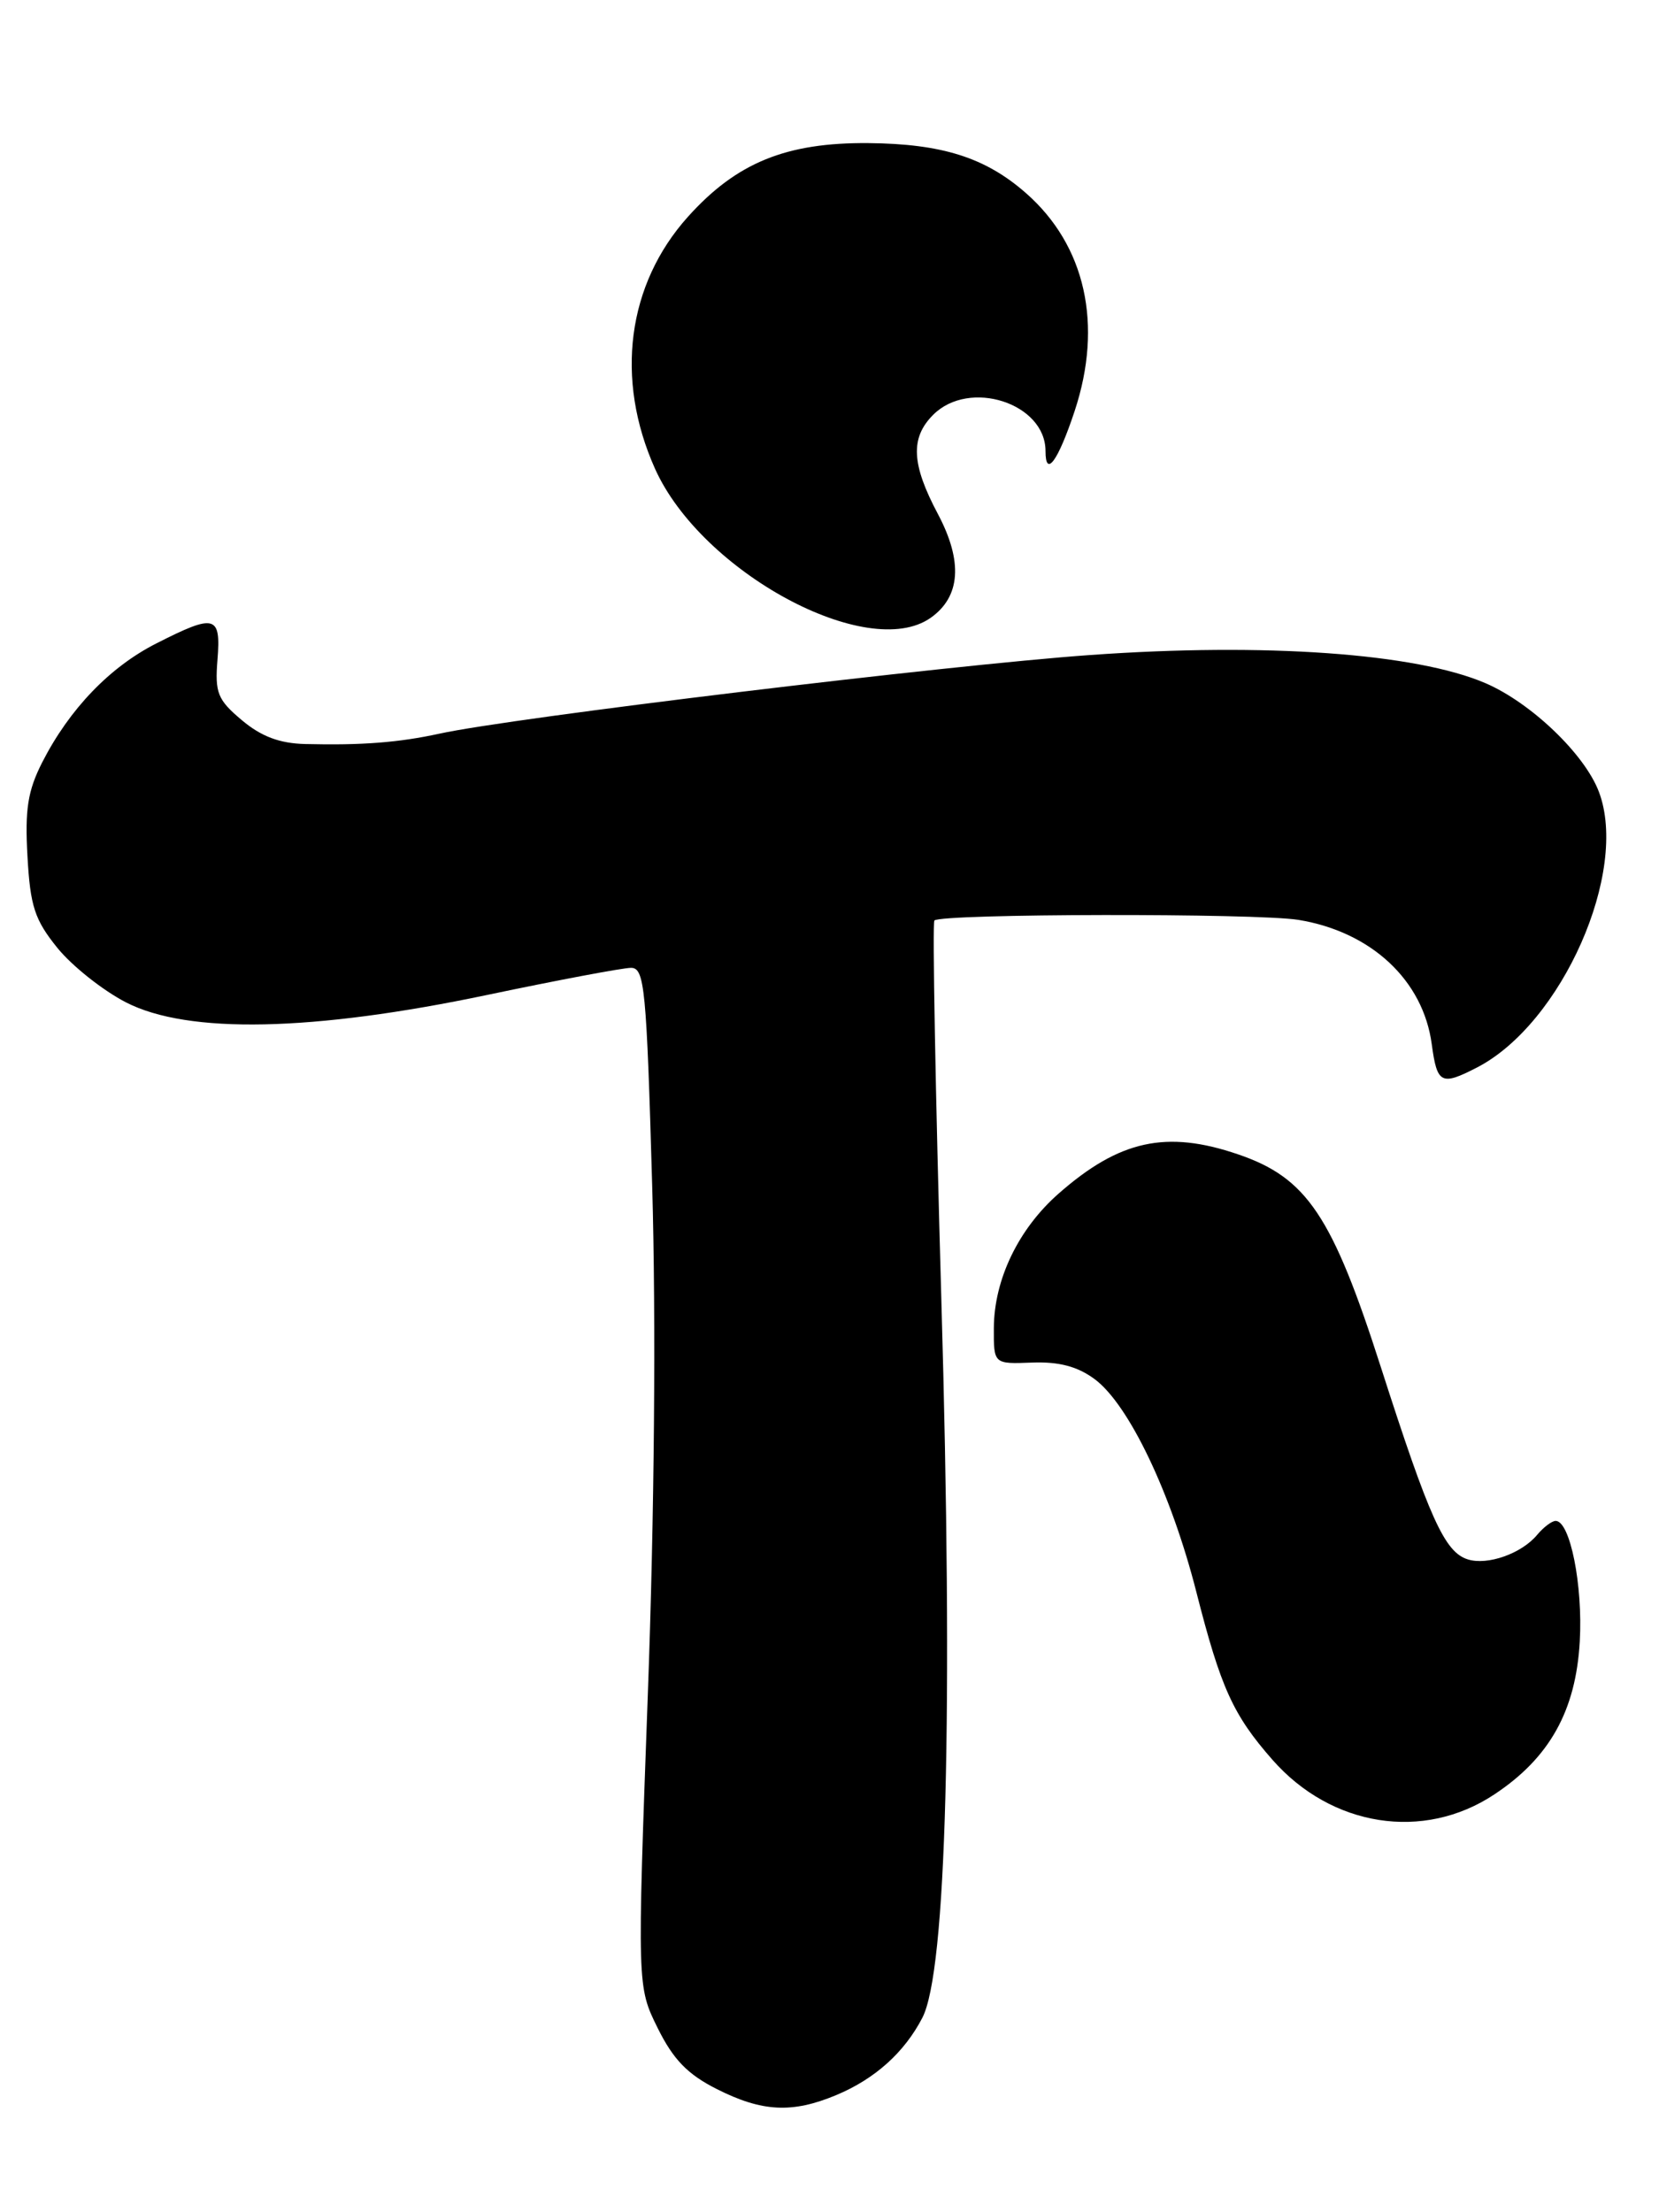 <?xml version="1.0" encoding="UTF-8" standalone="no"?>
<!DOCTYPE svg PUBLIC "-//W3C//DTD SVG 1.1//EN" "http://www.w3.org/Graphics/SVG/1.1/DTD/svg11.dtd" >
<svg xmlns="http://www.w3.org/2000/svg" xmlns:xlink="http://www.w3.org/1999/xlink" version="1.1" viewBox="0 0 192 256">
 <g >
 <path fill="currentColor"
d=" M 96.77 242.45 C 101.25 240.58 104.66 237.52 106.74 233.51 C 109.54 228.14 110.33 198.34 108.94 150.23 C 108.26 126.44 107.90 106.77 108.14 106.52 C 108.95 105.72 145.40 105.66 150.28 106.45 C 158.70 107.83 164.71 113.44 165.70 120.84 C 166.32 125.43 166.79 125.67 170.94 123.53 C 180.77 118.45 188.55 100.85 185.04 91.62 C 183.39 87.26 177.18 81.32 171.90 79.05 C 163.86 75.60 146.43 74.35 126.16 75.80 C 109.65 76.97 59.24 83.06 50.86 84.90 C 46.14 85.93 41.86 86.26 35.33 86.10 C 32.37 86.03 30.23 85.23 27.99 83.34 C 25.18 80.98 24.86 80.18 25.17 76.34 C 25.58 71.18 24.90 71.00 18.13 74.44 C 12.72 77.17 8.04 82.05 4.90 88.19 C 3.21 91.51 2.87 93.66 3.18 99.11 C 3.50 104.88 4.02 106.45 6.64 109.69 C 8.33 111.78 11.91 114.62 14.59 116.00 C 21.76 119.68 36.18 119.38 56.41 115.13 C 64.60 113.41 72.09 112.00 73.03 112.00 C 74.60 112.00 74.82 114.31 75.48 137.25 C 75.93 152.92 75.74 175.29 74.97 196.20 C 73.74 229.89 73.74 229.89 76.12 234.70 C 77.92 238.33 79.58 240.05 82.96 241.75 C 88.21 244.40 91.69 244.57 96.77 242.45 Z  M 172.93 207.66 C 179.33 203.43 182.38 197.97 182.83 189.95 C 183.20 183.44 181.71 176.00 180.04 176.00 C 179.60 176.00 178.65 176.72 177.91 177.60 C 176.11 179.78 172.15 181.18 169.86 180.45 C 167.19 179.61 165.43 175.71 159.83 158.27 C 154.19 140.68 151.25 136.29 143.28 133.58 C 134.99 130.75 129.55 131.94 122.52 138.12 C 117.88 142.19 115.05 148.05 115.02 153.67 C 115.00 157.85 115.00 157.85 119.43 157.68 C 122.55 157.56 124.69 158.12 126.68 159.59 C 130.63 162.51 135.54 172.78 138.46 184.24 C 141.28 195.31 142.70 198.45 147.26 203.64 C 154.09 211.42 164.74 213.09 172.93 207.66 Z  M 107.70 71.50 C 111.17 69.06 111.46 64.98 108.55 59.49 C 105.48 53.72 105.33 50.67 108.00 48.00 C 112.19 43.81 121.00 46.66 121.00 52.20 C 121.00 55.35 122.45 53.36 124.37 47.57 C 127.68 37.57 125.63 28.40 118.74 22.35 C 114.05 18.23 109.04 16.64 100.50 16.56 C 90.99 16.48 85.25 18.82 79.63 25.07 C 72.58 32.91 71.15 43.85 75.81 54.25 C 81.18 66.20 100.41 76.61 107.70 71.50 Z "/>
</g>
</svg>